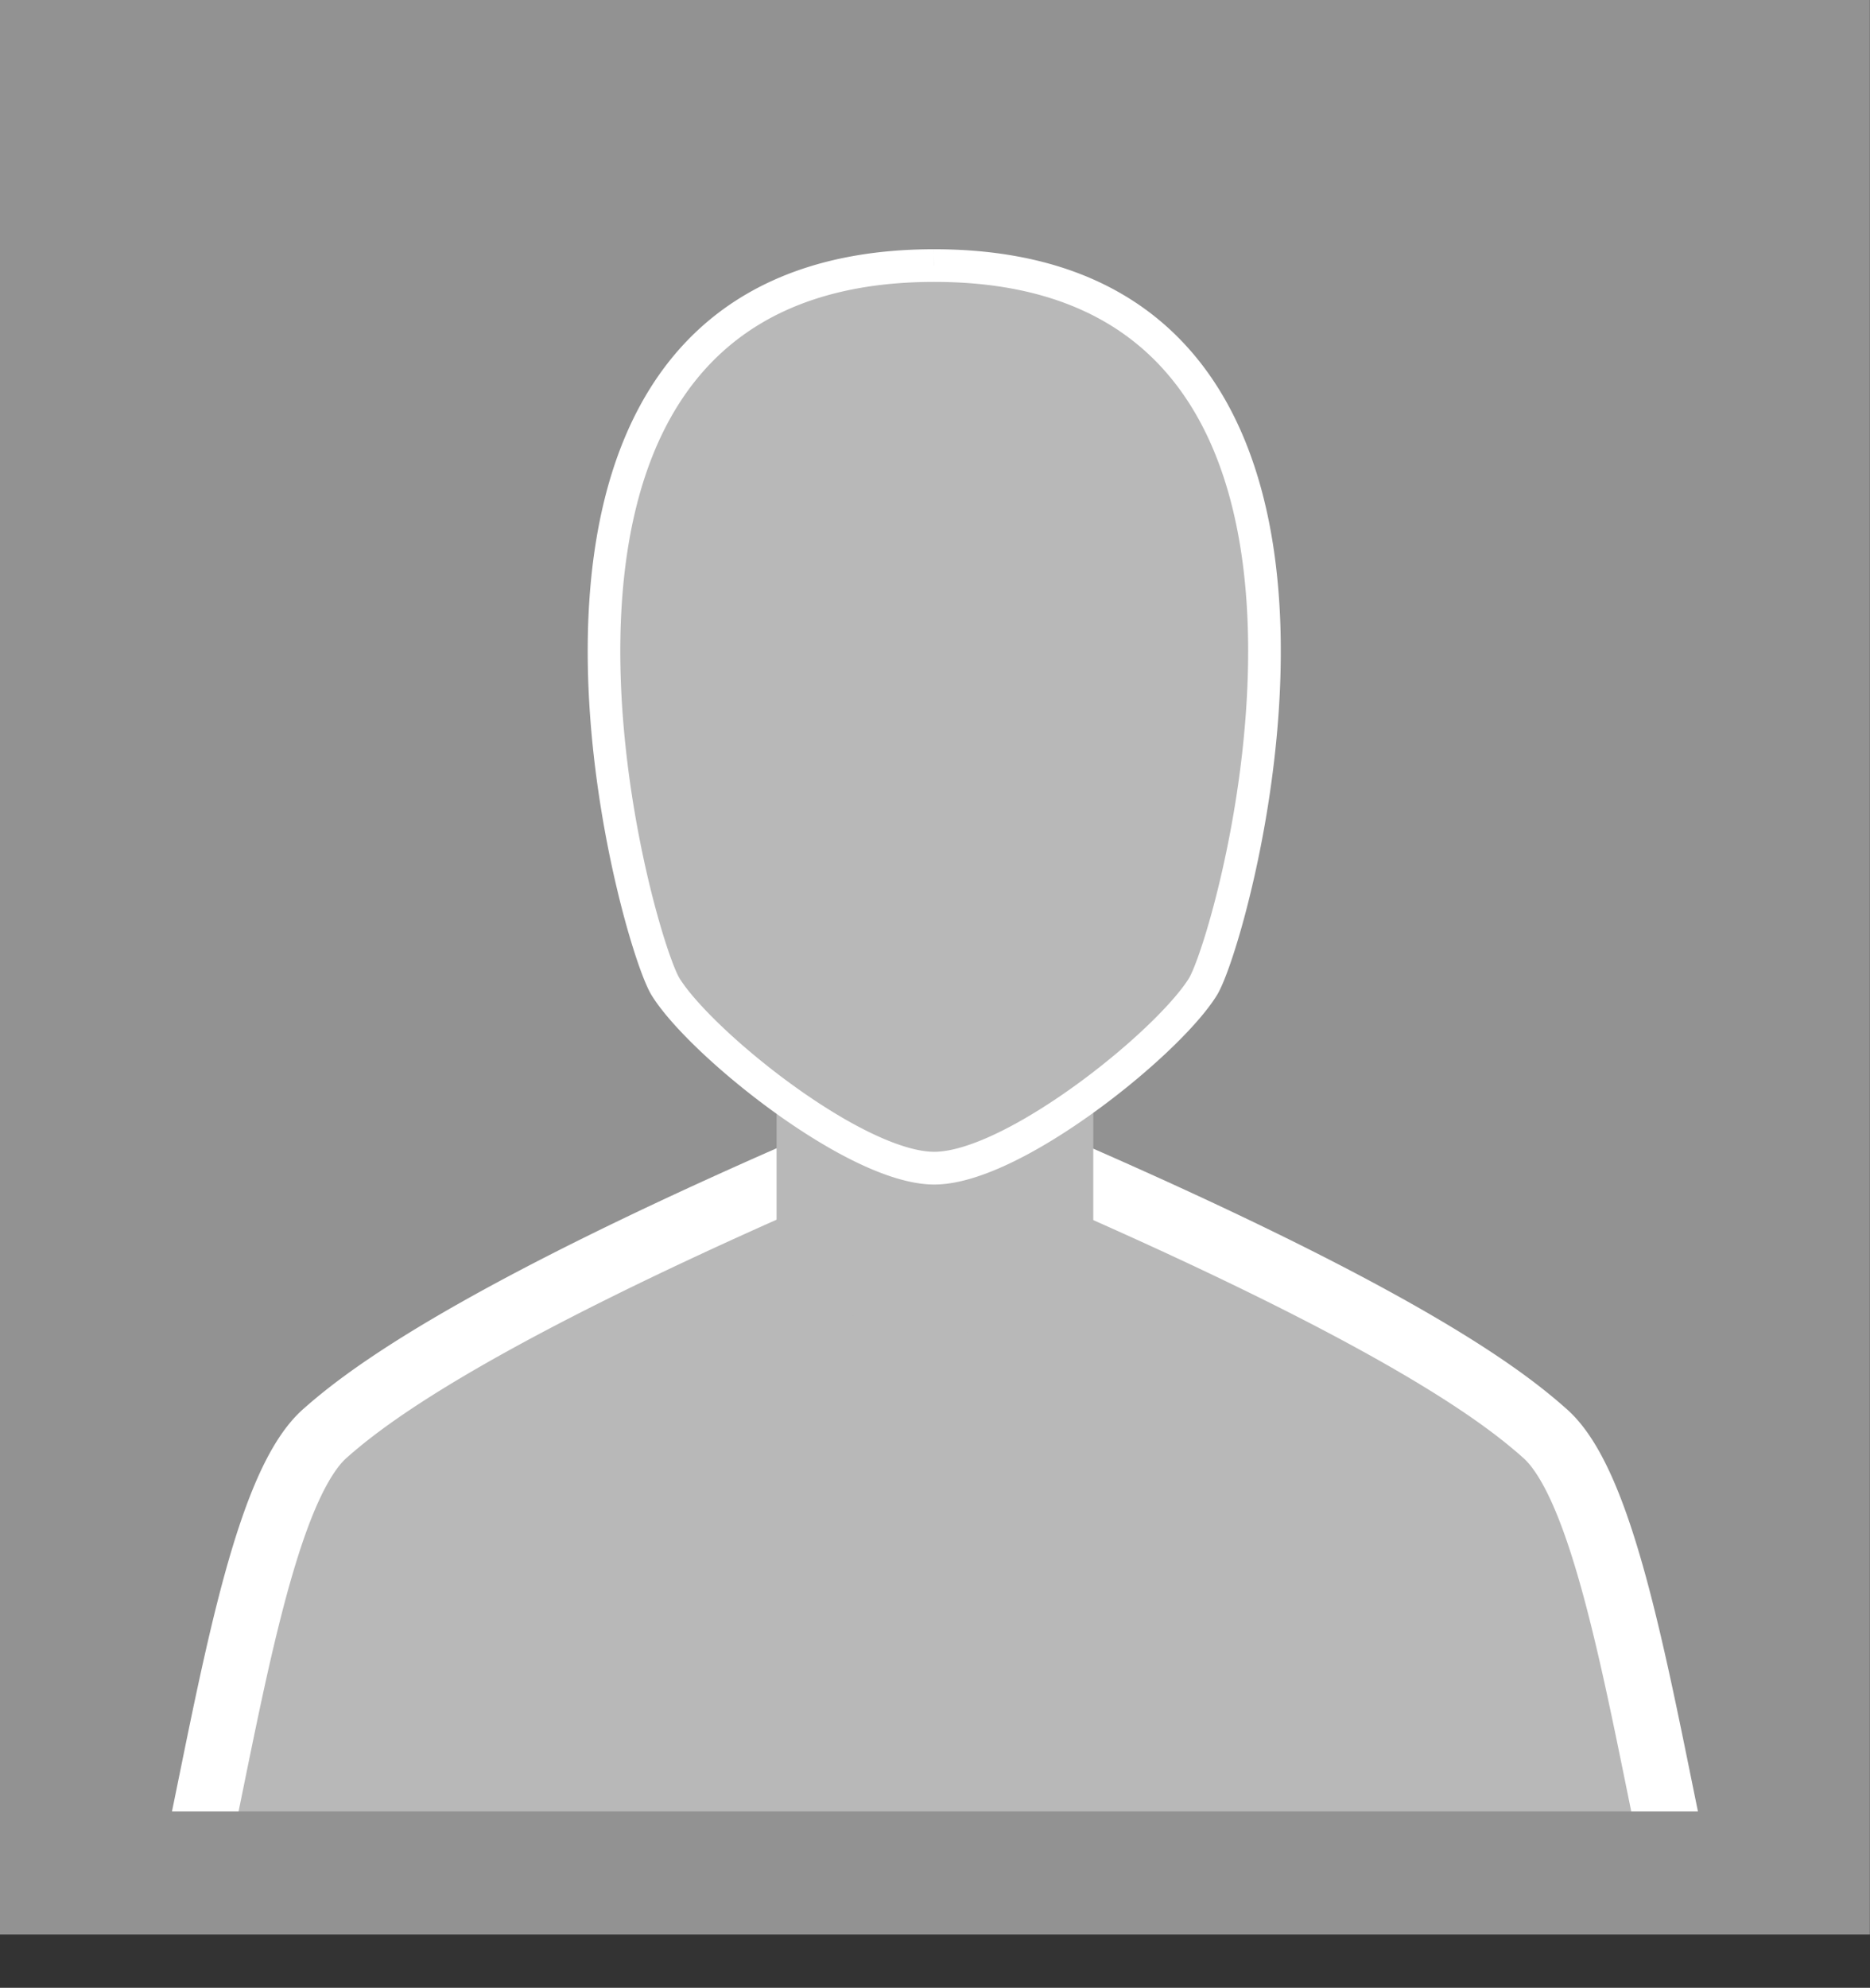 <?xml version="1.0" encoding="UTF-8" standalone="no"?><!DOCTYPE svg PUBLIC "-//W3C//DTD SVG 1.1//EN" "http://www.w3.org/Graphics/SVG/1.1/DTD/svg11.dtd"><svg width="100%" height="100%" viewBox="0 0 335 356" version="1.1" xmlns="http://www.w3.org/2000/svg" xmlns:xlink="http://www.w3.org/1999/xlink" xml:space="preserve" xmlns:serif="http://www.serif.com/" style="fill-rule:evenodd;clip-rule:evenodd;stroke-linejoin:round;stroke-miterlimit:1.414;"><rect x="0" y="0" width="335" height="356" fill="#333333" stroke="none"/><rect x="0" y="0" width="334.975" height="346.45" style="fill:#929292;"/><g><clipPath id="_clip1"><rect x="27.849" y="41.41" width="277.846" height="283.008"/></clipPath><g clip-path="url(#_clip1)"><path d="M141.06,211.184c-58.428,25.707 -75.956,39.408 -82.887,45.564c-10.679,9.479 -16.581,44.824 -22.88,74.828l264.388,0c-6.299,-30.004 -12.206,-65.349 -22.88,-74.828c-6.924,-6.156 -23.809,-19.505 -82.243,-45.212l-53.498,-0.352Z" style="fill:#b3bcb1;"/><path d="M141.06,211.184c-58.428,25.707 -75.956,39.408 -82.887,45.564c-10.679,9.479 -16.581,44.824 -22.88,74.828l264.388,0c-6.293,-30.004 -12.206,-65.349 -22.88,-74.828c-6.924,-6.156 -23.809,-19.505 -82.243,-45.212l-53.498,-0.352Z" style="fill:#b8b8b8;"/><path d="M195.808,205.696l2.474,1.09l1.354,0.599l1.339,0.594l1.324,0.59l1.31,0.586l1.294,0.581l1.28,0.577l1.266,0.572l1.251,0.568l1.237,0.564l1.223,0.56l1.208,0.555l1.194,0.55l1.181,0.547l1.166,0.542l1.153,0.538l1.139,0.534l1.126,0.529l1.111,0.525l1.099,0.522l1.085,0.517l1.072,0.512l1.059,0.509l1.046,0.504l1.032,0.501l1.02,0.496l1.008,0.492l0.994,0.488l0.982,0.484l0.969,0.48l0.957,0.476l0.945,0.472l0.932,0.469l0.92,0.464l0.908,0.46l0.896,0.456l0.885,0.452l0.872,0.448l0.861,0.445l0.85,0.441l0.837,0.436l0.827,0.433l0.815,0.429l0.804,0.425l0.792,0.422l0.782,0.418l0.77,0.413l0.76,0.411l0.749,0.406l0.739,0.403l0.727,0.399l0.717,0.395l0.707,0.392l0.697,0.388l0.686,0.384l0.676,0.381l0.666,0.377l0.657,0.374l0.646,0.37l0.636,0.366l0.627,0.363l0.617,0.36l0.608,0.356l0.598,0.352l0.589,0.349l0.58,0.345l0.57,0.342l0.562,0.339l0.553,0.335l0.544,0.332l0.535,0.329l0.526,0.325l0.517,0.321l0.51,0.319l0.501,0.315l0.492,0.312l0.484,0.309l0.476,0.305l0.468,0.302l0.46,0.299l0.452,0.295l0.444,0.293l0.437,0.289l0.429,0.286l0.421,0.283l0.414,0.279l0.406,0.277l0.4,0.273l0.392,0.271l0.385,0.267l0.378,0.264l0.371,0.261l0.364,0.258l0.358,0.255l0.35,0.252l0.345,0.249l0.337,0.246l0.332,0.243l0.324,0.24l0.319,0.237l0.313,0.234l0.306,0.231l0.3,0.229l0.295,0.225l0.288,0.222l0.283,0.219l0.277,0.217l0.272,0.213l0.266,0.211l0.26,0.208l0.255,0.204l0.25,0.202l0.244,0.199l0.239,0.196l0.235,0.193l0.229,0.19l0.224,0.187l0.219,0.184l0.215,0.182l0.213,0.181l0.401,0.345l0.387,0.335l0.369,0.324l0.359,0.318l0.168,0.151l0.177,0.163l0.174,0.163l0.171,0.166l0.171,0.169l0.168,0.169l0.166,0.172l0.165,0.173l0.163,0.176l0.16,0.176l0.16,0.18l0.158,0.18l0.156,0.183l0.155,0.184l0.153,0.185l0.152,0.188l0.15,0.189l0.148,0.19l0.148,0.193l0.147,0.194l0.144,0.196l0.144,0.197l0.142,0.198l0.142,0.201l0.14,0.202l0.138,0.203l0.138,0.205l0.137,0.207l0.135,0.208l0.134,0.208l0.134,0.212l0.133,0.213l0.131,0.214l0.131,0.215l0.129,0.217l0.129,0.219l0.128,0.22l0.127,0.222l0.126,0.223l0.125,0.224l0.125,0.226l0.123,0.227l0.123,0.23l0.122,0.23l0.122,0.232l0.12,0.233l0.12,0.235l0.119,0.236l0.119,0.238l0.117,0.238l0.117,0.241l0.117,0.242l0.116,0.243l0.115,0.245l0.115,0.246l0.113,0.247l0.114,0.25l0.112,0.249l0.113,0.252l0.111,0.253l0.111,0.254l0.111,0.256l0.11,0.258l0.109,0.258l0.109,0.26l0.108,0.261l0.108,0.262l0.107,0.264l0.107,0.265l0.106,0.267l0.106,0.268l0.106,0.269l0.104,0.27l0.105,0.272l0.104,0.273l0.103,0.274l0.103,0.276l0.103,0.277l0.102,0.278l0.102,0.279l0.101,0.28l0.103,0.286l0.199,0.564l0.199,0.572l0.198,0.577l0.196,0.581l0.194,0.587l0.194,0.591l0.191,0.595l0.191,0.6l0.188,0.604l0.188,0.609l0.187,0.613l0.185,0.617l0.184,0.622l0.182,0.625l0.182,0.629l0.18,0.633l0.179,0.637l0.179,0.641l0.177,0.645l0.176,0.648l0.175,0.652l0.174,0.655l0.173,0.658l0.172,0.662l0.171,0.665l0.17,0.668l0.169,0.672l0.169,0.674l0.167,0.677l0.167,0.68l0.166,0.683l0.165,0.685l0.164,0.688l0.164,0.691l0.163,0.693l0.162,0.695l0.161,0.697l0.161,0.7l0.16,0.702l0.159,0.704l0.159,0.706l0.158,0.707l0.158,0.709l0.157,0.711l0.156,0.713l0.156,0.714l0.155,0.716l0.155,0.716l0.155,0.72l0.306,1.438l0.306,1.443l0.303,1.447l0.302,1.449l0.301,1.451l0.299,1.453l0.298,1.453l0.297,1.452l0.297,1.452l0.589,2.896l0.588,2.886l0.293,1.436l0.293,1.43l0.293,1.425l0.293,1.418l0.292,1.41l1.767,8.452l-278.784,0l1.768,-8.453l0.293,-1.41l0.293,-1.418l0.293,-1.424l0.293,-1.431l0.293,-1.435l0.588,-2.886l0.59,-2.896l0.296,-1.452l0.297,-1.452l0.298,-1.453l0.3,-1.452l0.3,-1.451l0.302,-1.45l0.304,-1.446l0.305,-1.444l0.307,-1.438l0.154,-0.719l0.155,-0.717l0.155,-0.716l0.156,-0.714l0.156,-0.712l0.157,-0.711l0.157,-0.709l0.159,-0.708l0.158,-0.706l0.16,-0.703l0.16,-0.702l0.16,-0.7l0.162,-0.697l0.162,-0.696l0.162,-0.693l0.164,-0.69l0.164,-0.688l0.165,-0.686l0.166,-0.682l0.167,-0.68l0.167,-0.678l0.168,-0.674l0.17,-0.671l0.17,-0.668l0.171,-0.665l0.172,-0.662l0.173,-0.659l0.174,-0.655l0.175,-0.651l0.176,-0.649l0.177,-0.644l0.178,-0.641l0.179,-0.637l0.18,-0.633l0.182,-0.63l0.182,-0.625l0.184,-0.621l0.185,-0.618l0.187,-0.612l0.187,-0.609l0.189,-0.604l0.19,-0.601l0.192,-0.595l0.193,-0.591l0.195,-0.586l0.196,-0.582l0.197,-0.577l0.198,-0.569l0.101,-0.287l0.101,-0.283l0.101,-0.282l0.101,-0.281l0.102,-0.279l0.102,-0.278l0.103,-0.277l0.103,-0.275l0.103,-0.275l0.104,-0.273l0.105,-0.271l0.105,-0.271l0.105,-0.269l0.106,-0.268l0.106,-0.266l0.107,-0.266l0.107,-0.263l0.108,-0.263l0.108,-0.261l0.109,-0.26l0.11,-0.258l0.109,-0.257l0.111,-0.256l0.111,-0.255l0.112,-0.253l0.112,-0.252l0.112,-0.249l0.114,-0.249l0.114,-0.248l0.114,-0.246l0.115,-0.245l0.116,-0.243l0.117,-0.242l0.117,-0.241l0.118,-0.239l0.118,-0.237l0.119,-0.237l0.12,-0.234l0.121,-0.233l0.121,-0.232l0.122,-0.231l0.123,-0.229l0.124,-0.227l0.124,-0.226l0.125,-0.225l0.127,-0.223l0.126,-0.221l0.128,-0.22l0.129,-0.219l0.13,-0.217l0.131,-0.216l0.131,-0.214l0.133,-0.213l0.133,-0.211l0.134,-0.209l0.136,-0.208l0.137,-0.207l0.137,-0.205l0.139,-0.203l0.141,-0.202l0.141,-0.2l0.142,-0.199l0.144,-0.197l0.145,-0.196l0.146,-0.194l0.148,-0.192l0.148,-0.19l0.151,-0.19l0.152,-0.188l0.153,-0.185l0.155,-0.184l0.156,-0.182l0.158,-0.181l0.16,-0.18l0.16,-0.176l0.163,-0.175l0.165,-0.174l0.167,-0.172l0.167,-0.17l0.171,-0.168l0.172,-0.166l0.174,-0.164l0.176,-0.162l0.169,-0.152l0.362,-0.32l0.373,-0.326l0.387,-0.335l0.206,-0.176l0.207,-0.177l0.212,-0.18l0.217,-0.182l0.222,-0.186l0.228,-0.189l0.232,-0.192l0.237,-0.195l0.243,-0.197l0.248,-0.201l0.253,-0.204l0.259,-0.206l0.264,-0.21l0.27,-0.213l0.276,-0.216l0.281,-0.218l0.287,-0.222l0.293,-0.224l0.299,-0.228l0.306,-0.231l0.311,-0.233l0.318,-0.237l0.323,-0.239l0.33,-0.243l0.337,-0.246l0.343,-0.249l0.35,-0.252l0.356,-0.255l0.363,-0.258l0.371,-0.261l0.376,-0.264l0.385,-0.268l0.391,-0.27l0.398,-0.274l0.405,-0.276l0.414,-0.281l0.42,-0.283l0.428,-0.286l0.436,-0.29l0.443,-0.292l0.451,-0.296l0.458,-0.299l0.467,-0.303l0.475,-0.306l0.483,-0.309l0.491,-0.312l0.5,-0.316l0.508,-0.319l0.516,-0.322l0.525,-0.326l0.533,-0.329l0.542,-0.332l0.552,-0.336l0.559,-0.339l0.569,-0.343l0.578,-0.346l0.587,-0.349l0.597,-0.353l0.605,-0.357l0.615,-0.359l0.625,-0.364l0.634,-0.367l0.644,-0.37l0.653,-0.374l0.664,-0.378l0.673,-0.381l0.684,-0.385l0.693,-0.388l0.704,-0.392l0.714,-0.396l0.724,-0.399l0.735,-0.403l0.745,-0.406l0.756,-0.411l0.767,-0.414l0.777,-0.417l0.789,-0.422l0.799,-0.425l0.811,-0.429l0.821,-0.432l0.833,-0.437l0.844,-0.44l0.856,-0.444l0.867,-0.448l0.879,-0.452l0.89,-0.455l0.902,-0.46l0.914,-0.463l0.926,-0.468l0.938,-0.471l0.95,-0.475l0.962,-0.479l0.975,-0.483l0.987,-0.487l0.999,-0.491l1.012,-0.494l1.025,-0.499l1.038,-0.503l1.05,-0.507l1.063,-0.511l1.076,-0.515l1.089,-0.519l1.102,-0.524l1.116,-0.527l1.129,-0.532l1.142,-0.535l1.156,-0.54l1.17,-0.544l1.183,-0.548l1.197,-0.552l1.21,-0.556l1.225,-0.561l1.239,-0.565l1.253,-0.569l1.267,-0.573l1.282,-0.578l1.296,-0.582l1.31,-0.586l1.325,-0.591l1.339,-0.594l1.355,-0.6l2.511,-1.106l55.961,0.368Zm-53.747,11.439l-1.34,0.593l-1.325,0.588l-1.31,0.584l-1.295,0.579l-1.281,0.575l-1.266,0.571l-1.252,0.567l-1.238,0.562l-1.223,0.557l-1.209,0.554l-1.195,0.549l-1.181,0.545l-1.167,0.54l-1.153,0.537l-1.14,0.532l-1.125,0.528l-1.113,0.523l-1.098,0.52l-1.086,0.515l-1.072,0.511l-1.058,0.506l-1.046,0.503l-1.033,0.499l-1.019,0.494l-1.007,0.49l-0.994,0.486l-0.981,0.482l-0.968,0.478l-0.956,0.474l-0.944,0.469l-0.931,0.466l-0.919,0.461l-0.906,0.458l-0.895,0.453l-0.883,0.45l-0.87,0.445l-0.859,0.442l-0.847,0.437l-0.835,0.434l-0.823,0.429l-0.813,0.426l-0.8,0.422l-0.79,0.417l-0.778,0.414l-0.767,0.41l-0.755,0.406l-0.745,0.402l-0.734,0.399l-0.723,0.394l-0.713,0.391l-0.701,0.386l-0.691,0.383l-0.681,0.379l-0.671,0.376l-0.659,0.371l-0.65,0.368l-0.64,0.364l-0.629,0.36l-0.62,0.357l-0.609,0.353l-0.6,0.348l-0.591,0.346l-0.58,0.342l-0.571,0.337l-0.562,0.335l-0.552,0.33l-0.543,0.327l-0.534,0.324l-0.524,0.319l-0.516,0.317l-0.507,0.312l-0.497,0.309l-0.489,0.305l-0.481,0.302l-0.472,0.298l-0.463,0.295l-0.455,0.291l-0.447,0.288l-0.438,0.284l-0.431,0.28l-0.422,0.278l-0.414,0.273l-0.407,0.27l-0.398,0.267l-0.391,0.264l-0.383,0.259l-0.376,0.257l-0.369,0.253l-0.361,0.25l-0.354,0.246l-0.346,0.243l-0.34,0.24l-0.333,0.236l-0.325,0.233l-0.319,0.23l-0.313,0.226l-0.305,0.223l-0.299,0.22l-0.293,0.217l-0.287,0.214l-0.28,0.21l-0.274,0.207l-0.268,0.204l-0.262,0.201l-0.256,0.198l-0.251,0.194l-0.244,0.192l-0.24,0.188l-0.234,0.186l-0.228,0.182l-0.223,0.18l-0.218,0.176l-0.213,0.174l-0.208,0.17l-0.204,0.168l-0.198,0.165l-0.194,0.163l-0.19,0.159l-0.184,0.157l-0.181,0.153l-0.173,0.149l-0.345,0.298l-0.325,0.285l-0.304,0.268l-0.08,0.073l-0.073,0.066l-0.074,0.071l-0.076,0.072l-0.075,0.075l-0.078,0.079l-0.078,0.08l-0.079,0.083l-0.081,0.087l-0.081,0.09l-0.081,0.091l-0.083,0.094l-0.083,0.097l-0.084,0.101l-0.086,0.103l-0.085,0.105l-0.085,0.108l-0.087,0.111l-0.088,0.114l-0.087,0.116l-0.088,0.119l-0.089,0.122l-0.089,0.124l-0.09,0.127l-0.09,0.129l-0.09,0.133l-0.091,0.135l-0.09,0.137l-0.092,0.14l-0.091,0.143l-0.092,0.145l-0.092,0.148l-0.093,0.15l-0.092,0.152l-0.093,0.156l-0.093,0.157l-0.092,0.16l-0.094,0.163l-0.093,0.165l-0.093,0.167l-0.094,0.17l-0.093,0.172l-0.094,0.174l-0.093,0.177l-0.094,0.179l-0.094,0.181l-0.094,0.184l-0.093,0.185l-0.094,0.189l-0.094,0.19l-0.093,0.192l-0.094,0.195l-0.094,0.197l-0.094,0.199l-0.093,0.201l-0.093,0.202l-0.094,0.206l-0.093,0.207l-0.094,0.21l-0.093,0.211l-0.093,0.214l-0.093,0.215l-0.093,0.217l-0.093,0.22l-0.093,0.221l-0.092,0.223l-0.093,0.226l-0.092,0.227l-0.092,0.229l-0.092,0.231l-0.092,0.232l-0.092,0.235l-0.092,0.237l-0.092,0.238l-0.091,0.24l-0.091,0.242l-0.091,0.243l-0.091,0.246l-0.091,0.247l-0.091,0.249l-0.09,0.25l-0.091,0.253l-0.09,0.253l-0.089,0.253l-0.181,0.519l-0.178,0.523l-0.179,0.529l-0.177,0.535l-0.177,0.541l-0.176,0.547l-0.176,0.554l-0.174,0.559l-0.174,0.564l-0.174,0.57l-0.172,0.576l-0.172,0.581l-0.171,0.586l-0.171,0.592l-0.17,0.596l-0.169,0.602l-0.168,0.606l-0.168,0.611l-0.167,0.615l-0.167,0.62l-0.165,0.625l-0.166,0.629l-0.164,0.633l-0.164,0.637l-0.163,0.641l-0.163,0.645l-0.162,0.649l-0.161,0.652l-0.161,0.656l-0.16,0.66l-0.16,0.663l-0.159,0.667l-0.159,0.669l-0.158,0.673l-0.157,0.676l-0.157,0.679l-0.157,0.681l-0.156,0.685l-0.155,0.687l-0.155,0.689l-0.155,0.692l-0.154,0.695l-0.154,0.696l-0.153,0.699l-0.153,0.701l-0.152,0.703l-0.153,0.705l-0.151,0.705l-0.303,1.42l-0.301,1.425l-0.3,1.43l-0.299,1.434l-0.298,1.438l-0.297,1.442l-0.297,1.444l-0.295,1.446l-0.295,1.447l-0.59,2.895l-0.589,2.889l-0.294,1.441l-0.019,0.095l250.024,0l-0.019,-0.095l-0.295,-1.442l-0.588,-2.889l-0.589,-2.894l-0.295,-1.447l-0.296,-1.446l-0.296,-1.444l-0.297,-1.441l-0.298,-1.439l-0.299,-1.434l-0.3,-1.43l-0.302,-1.425l-0.303,-1.419l-0.151,-0.706l-0.152,-0.705l-0.153,-0.703l-0.153,-0.7l-0.153,-0.699l-0.154,-0.697l-0.154,-0.694l-0.155,-0.692l-0.155,-0.69l-0.155,-0.687l-0.156,-0.684l-0.157,-0.682l-0.157,-0.678l-0.158,-0.677l-0.158,-0.672l-0.158,-0.67l-0.16,-0.666l-0.159,-0.663l-0.161,-0.66l-0.16,-0.656l-0.162,-0.653l-0.162,-0.649l-0.163,-0.645l-0.163,-0.641l-0.164,-0.637l-0.164,-0.633l-0.166,-0.629l-0.165,-0.624l-0.167,-0.62l-0.167,-0.616l-0.168,-0.611l-0.169,-0.606l-0.169,-0.601l-0.17,-0.597l-0.17,-0.591l-0.172,-0.586l-0.172,-0.582l-0.172,-0.575l-0.174,-0.57l-0.174,-0.565l-0.174,-0.559l-0.176,-0.553l-0.176,-0.548l-0.177,-0.541l-0.178,-0.535l-0.178,-0.529l-0.179,-0.522l-0.179,-0.516l-0.182,-0.514l-0.089,-0.248l-0.091,-0.251l-0.09,-0.249l-0.091,-0.247l-0.091,-0.245l-0.091,-0.244l-0.092,-0.242l-0.091,-0.24l-0.092,-0.238l-0.091,-0.237l-0.092,-0.235l-0.092,-0.232l-0.092,-0.231l-0.093,-0.229l-0.092,-0.227l-0.093,-0.226l-0.092,-0.222l-0.093,-0.222l-0.093,-0.22l-0.093,-0.217l-0.093,-0.215l-0.093,-0.214l-0.093,-0.211l-0.093,-0.21l-0.094,-0.207l-0.093,-0.205l-0.094,-0.204l-0.093,-0.201l-0.094,-0.198l-0.094,-0.198l-0.093,-0.194l-0.094,-0.192l-0.094,-0.191l-0.094,-0.188l-0.093,-0.185l-0.094,-0.184l-0.094,-0.181l-0.094,-0.179l-0.093,-0.177l-0.094,-0.174l-0.093,-0.172l-0.094,-0.17l-0.093,-0.168l-0.093,-0.164l-0.093,-0.163l-0.093,-0.16l-0.093,-0.158l-0.093,-0.155l-0.092,-0.152l-0.093,-0.151l-0.092,-0.148l-0.091,-0.144l-0.092,-0.143l-0.092,-0.141l-0.09,-0.137l-0.091,-0.135l-0.091,-0.132l-0.089,-0.13l-0.089,-0.126l-0.09,-0.125l-0.088,-0.122l-0.089,-0.119l-0.087,-0.116l-0.087,-0.113l-0.087,-0.112l-0.086,-0.108l-0.085,-0.105l-0.086,-0.104l-0.083,-0.099l-0.084,-0.097l-0.083,-0.095l-0.081,-0.091l-0.081,-0.09l-0.08,-0.086l-0.079,-0.084l-0.079,-0.08l-0.077,-0.079l-0.076,-0.075l-0.075,-0.072l-0.075,-0.071l-0.072,-0.066l-0.081,-0.073l-0.305,-0.27l-0.326,-0.286l-0.34,-0.295l-0.359,-0.308l-0.18,-0.153l-0.187,-0.158l-0.192,-0.162l-0.197,-0.164l-0.2,-0.166l-0.205,-0.169l-0.211,-0.172l-0.215,-0.175l-0.219,-0.178l-0.225,-0.18l-0.23,-0.184l-0.236,-0.186l-0.24,-0.189l-0.246,-0.192l-0.252,-0.196l-0.258,-0.198l-0.263,-0.202l-0.269,-0.204l-0.275,-0.207l-0.281,-0.211l-0.287,-0.213l-0.294,-0.217l-0.3,-0.22l-0.306,-0.223l-0.313,-0.227l-0.32,-0.229l-0.326,-0.233l-0.333,-0.237l-0.34,-0.239l-0.348,-0.243l-0.354,-0.246l-0.362,-0.249l-0.369,-0.253l-0.376,-0.256l-0.384,-0.259l-0.392,-0.263l-0.399,-0.266l-0.407,-0.27l-0.415,-0.273l-0.423,-0.277l-0.431,-0.28l-0.439,-0.283l-0.448,-0.287l-0.456,-0.291l-0.464,-0.294l-0.473,-0.297l-0.481,-0.301l-0.491,-0.305l-0.499,-0.308l-0.507,-0.312l-0.518,-0.316l-0.526,-0.319l-0.534,-0.323l-0.545,-0.326l-0.554,-0.33l-0.563,-0.334l-0.573,-0.337l-0.583,-0.341l-0.592,-0.345l-0.602,-0.349l-0.612,-0.352l-0.622,-0.356l-0.631,-0.36l-0.642,-0.363l-0.653,-0.368l-0.663,-0.371l-0.673,-0.375l-0.684,-0.379l-0.694,-0.383l-0.705,-0.386l-0.716,-0.391l-0.727,-0.394l-0.737,-0.398l-0.749,-0.403l-0.76,-0.406l-0.771,-0.41l-0.783,-0.414l-0.794,-0.418l-0.805,-0.422l-0.817,-0.426l-0.829,-0.43l-0.841,-0.434l-0.852,-0.438l-0.865,-0.442l-0.876,-0.446l-0.889,-0.45l-0.901,-0.454l-0.913,-0.459l-0.925,-0.462l-0.939,-0.467l-0.95,-0.471l-0.963,-0.475l-0.977,-0.479l-0.989,-0.483l-1.002,-0.488l-1.015,-0.492l-1.028,-0.495l-1.041,-0.501l-1.055,-0.504l-1.068,-0.509l-1.081,-0.513l-1.095,-0.517l-1.109,-0.522l-1.123,-0.526l-1.136,-0.53l-1.151,-0.535l-1.164,-0.539l-1.178,-0.543l-1.193,-0.548l-1.207,-0.553l-1.221,-0.556l-1.236,-0.561l-1.25,-0.566l-1.265,-0.57l-1.28,-0.574l-1.295,-0.579l-1.309,-0.584l-1.325,-0.588l-1.34,-0.592l-0.249,-0.11l-51.034,-0.336l-0.213,0.094Z" style="fill:#fff;"/><path d="M139.119,159.94l0,64.998c15.604,18.513 41.133,19.182 56.737,0l0,-21.48l0,-43.518c0,-35.092 -56.737,-35.092 -56.737,0" style="fill:#b8b8b8;"/><path d="M168.151,49.145c-87.285,0 -53.831,119.976 -48.128,129.168c6.287,10.137 34.027,32.479 48.128,32.479c14.101,0 41.841,-22.342 48.129,-32.479c5.702,-9.192 39.156,-129.168 -48.129,-129.168" style="fill:#e2e2e2;"/><g><path d="M167.359,47.561c-87.285,0 -53.831,119.976 -48.128,129.168c6.287,10.137 34.027,32.479 48.128,32.479c14.101,0 41.842,-22.342 48.129,-32.479c5.702,-9.192 39.156,-129.168 -48.129,-129.168" style="fill:#b8b8b8;"/><path d="M167.359,47.561l0.008,-2.924l0.518,0.001l0.523,0.005l0.521,0.007l0.518,0.01l0.515,0.012l0.513,0.016l0.51,0.018l0.507,0.021l0.505,0.024l0.502,0.026l0.5,0.029l0.497,0.032l0.494,0.035l0.492,0.037l0.49,0.041l0.486,0.043l0.485,0.045l0.481,0.048l0.479,0.051l0.477,0.054l0.474,0.056l0.471,0.059l0.469,0.061l0.467,0.065l0.464,0.066l0.461,0.07l0.459,0.072l0.457,0.075l0.454,0.077l0.451,0.08l0.449,0.082l0.447,0.085l0.444,0.088l0.441,0.09l0.439,0.092l0.437,0.095l0.434,0.098l0.432,0.1l0.429,0.103l0.427,0.105l0.425,0.108l0.422,0.11l0.419,0.113l0.418,0.115l0.414,0.117l0.412,0.12l0.41,0.123l0.408,0.125l0.405,0.127l0.403,0.13l0.4,0.132l0.398,0.134l0.395,0.137l0.393,0.139l0.391,0.142l0.388,0.144l0.386,0.146l0.384,0.149l0.381,0.151l0.379,0.153l0.376,0.156l0.374,0.157l0.372,0.16l0.37,0.163l0.367,0.165l0.364,0.166l0.363,0.17l0.36,0.171l0.357,0.173l0.355,0.176l0.353,0.178l0.351,0.18l0.348,0.183l0.346,0.184l0.344,0.187l0.341,0.189l0.339,0.19l0.337,0.193l0.334,0.196l0.332,0.197l0.33,0.199l0.328,0.201l0.325,0.204l0.322,0.205l0.321,0.208l0.318,0.209l0.316,0.212l0.314,0.213l0.311,0.216l0.309,0.217l0.307,0.219l0.305,0.222l0.302,0.223l0.3,0.225l0.298,0.227l0.296,0.229l0.293,0.231l0.291,0.233l0.289,0.234l0.286,0.236l0.285,0.239l0.282,0.24l0.279,0.241l0.278,0.244l0.276,0.245l0.273,0.247l0.271,0.249l0.268,0.251l0.267,0.252l0.264,0.254l0.263,0.256l0.26,0.257l0.257,0.259l0.256,0.261l0.254,0.262l0.251,0.264l0.249,0.265l0.247,0.268l0.245,0.268l0.243,0.27l0.24,0.272l0.239,0.274l0.236,0.274l0.235,0.277l0.232,0.278l0.23,0.279l0.228,0.281l0.226,0.282l0.223,0.284l0.222,0.285l0.22,0.287l0.217,0.288l0.216,0.289l0.213,0.291l0.212,0.292l0.209,0.293l0.207,0.295l0.206,0.296l0.203,0.298l0.201,0.298l0.2,0.3l0.197,0.302l0.195,0.302l0.194,0.304l0.191,0.305l0.189,0.306l0.188,0.308l0.186,0.309l0.183,0.309l0.182,0.311l0.18,0.312l0.178,0.314l0.176,0.314l0.174,0.316l0.172,0.317l0.17,0.317l0.168,0.319l0.167,0.32l0.165,0.321l0.163,0.323l0.16,0.323l0.16,0.324l0.157,0.325l0.156,0.326l0.153,0.327l0.152,0.329l0.15,0.329l0.149,0.33l0.146,0.331l0.145,0.332l0.143,0.333l0.141,0.334l0.14,0.334l0.138,0.336l0.136,0.336l0.134,0.338l0.133,0.338l0.131,0.339l0.129,0.34l0.128,0.341l0.125,0.341l0.125,0.343l0.122,0.343l0.121,0.344l0.119,0.344l0.118,0.346l0.116,0.346l0.115,0.347l0.112,0.348l0.111,0.348l0.11,0.349l0.108,0.35l0.106,0.351l0.105,0.351l0.104,0.352l0.101,0.352l0.1,0.353l0.099,0.354l0.097,0.355l0.096,0.355l0.094,0.355l0.092,0.357l0.091,0.356l0.09,0.358l0.088,0.358l0.087,0.358l0.085,0.359l0.083,0.36l0.083,0.36l0.08,0.361l0.08,0.361l0.078,0.361l0.076,0.362l0.075,0.363l0.074,0.363l0.072,0.363l0.071,0.364l0.07,0.365l0.068,0.365l0.067,0.365l0.065,0.365l0.064,0.366l0.063,0.367l0.061,0.367l0.06,0.367l0.059,0.367l0.057,0.368l0.056,0.368l0.055,0.368l0.054,0.369l0.052,0.369l0.051,0.37l0.05,0.369l0.048,0.37l0.047,0.371l0.046,0.37l0.045,0.371l0.043,0.371l0.042,0.371l0.041,0.371l0.04,0.372l0.039,0.372l0.037,0.372l0.036,0.372l0.035,0.372l0.034,0.372l0.033,0.373l0.032,0.373l0.03,0.373l0.029,0.373l0.028,0.373l0.027,0.373l0.026,0.373l0.025,0.373l0.024,0.374l0.022,0.373l0.022,0.374l0.02,0.373l0.019,0.374l0.019,0.373l0.017,0.374l0.016,0.374l0.015,0.373l0.014,0.374l0.013,0.373l0.012,0.374l0.011,0.373l0.01,0.374l0.008,0.373l0.008,0.373l0.007,0.373l0.006,0.373l0.005,0.373l0.004,0.373l0.003,0.373l0.002,0.372l0.001,0.373l0,0.372l0,0.372l-0.002,0.372l-0.003,0.372l-0.003,0.371l-0.005,0.371l-0.005,0.371l-0.006,0.371l-0.008,0.371l-0.008,0.37l-0.008,0.37l-0.01,0.37l-0.011,0.37l-0.011,0.369l-0.013,0.369l-0.013,0.368l-0.014,0.369l-0.015,0.368l-0.015,0.367l-0.017,0.368l-0.017,0.366l-0.018,0.367l-0.019,0.366l-0.019,0.366l-0.021,0.365l-0.021,0.365l-0.022,0.365l-0.023,0.364l-0.023,0.364l-0.024,0.363l-0.025,0.364l-0.052,0.723l-0.055,0.722l-0.058,0.721l-0.06,0.718l-0.063,0.716l-0.066,0.713l-0.069,0.712l-0.071,0.709l-0.073,0.706l-0.076,0.704l-0.078,0.701l-0.081,0.698l-0.082,0.696l-0.085,0.693l-0.088,0.689l-0.089,0.687l-0.091,0.683l-0.093,0.681l-0.096,0.677l-0.097,0.673l-0.099,0.67l-0.101,0.667l-0.102,0.663l-0.104,0.659l-0.106,0.655l-0.107,0.652l-0.109,0.647l-0.111,0.644l-0.111,0.64l-0.113,0.635l-0.115,0.631l-0.115,0.626l-0.117,0.623l-0.118,0.618l-0.119,0.613l-0.12,0.608l-0.121,0.604l-0.122,0.599l-0.123,0.594l-0.124,0.589l-0.125,0.584l-0.125,0.579l-0.126,0.574l-0.126,0.568l-0.127,0.563l-0.128,0.557l-0.128,0.552l-0.128,0.547l-0.129,0.54l-0.129,0.535l-0.129,0.529l-0.13,0.523l-0.129,0.517l-0.13,0.512l-0.13,0.504l-0.13,0.499l-0.129,0.492l-0.13,0.486l-0.129,0.48l-0.13,0.472l-0.129,0.467l-0.128,0.459l-0.128,0.453l-0.128,0.446l-0.128,0.439l-0.126,0.432l-0.127,0.425l-0.125,0.418l-0.125,0.411l-0.125,0.403l-0.123,0.396l-0.123,0.389l-0.122,0.381l-0.121,0.374l-0.12,0.366l-0.119,0.358l-0.118,0.351l-0.117,0.343l-0.116,0.335l-0.115,0.327l-0.114,0.319l-0.112,0.312l-0.112,0.303l-0.11,0.295l-0.108,0.288l-0.108,0.279l-0.106,0.271l-0.105,0.264l-0.104,0.255l-0.102,0.247l-0.101,0.239l-0.1,0.232l-0.099,0.224l-0.098,0.216l-0.097,0.209l-0.097,0.202l-0.096,0.195l-0.096,0.189l-0.097,0.183l-0.098,0.179l-0.096,0.167l-0.055,0.092l-0.05,0.082l-0.088,0.141l-0.088,0.138l-0.09,0.14l-0.092,0.14l-0.094,0.14l-0.094,0.14l-0.097,0.141l-0.098,0.142l-0.1,0.142l-0.102,0.142l-0.103,0.144l-0.105,0.144l-0.107,0.144l-0.108,0.145l-0.11,0.146l-0.111,0.146l-0.114,0.147l-0.114,0.147l-0.116,0.148l-0.119,0.149l-0.119,0.149l-0.121,0.15l-0.122,0.151l-0.125,0.151l-0.125,0.151l-0.129,0.155l-0.257,0.304l-0.265,0.308l-0.271,0.311l-0.277,0.313l-0.283,0.316l-0.288,0.317l-0.294,0.32l-0.299,0.321l-0.305,0.324l-0.311,0.325l-0.315,0.327l-0.321,0.329l-0.326,0.331l-0.331,0.332l-0.336,0.333l-0.341,0.335l-0.346,0.337l-0.351,0.338l-0.355,0.339l-0.359,0.34l-0.364,0.341l-0.368,0.341l-0.373,0.343l-0.377,0.344l-0.381,0.344l-0.384,0.345l-0.389,0.345l-0.393,0.346l-0.396,0.346l-0.399,0.346l-0.404,0.346l-0.406,0.347l-0.41,0.346l-0.414,0.346l-0.416,0.346l-0.419,0.346l-0.423,0.345l-0.425,0.345l-0.428,0.344l-0.431,0.343l-0.433,0.343l-0.436,0.341l-0.438,0.341l-0.44,0.34l-0.443,0.338l-0.444,0.337l-0.447,0.336l-0.449,0.335l-0.45,0.332l-0.453,0.332l-0.454,0.329l-0.455,0.328l-0.457,0.325l-0.458,0.324l-0.46,0.321l-0.46,0.32l-0.462,0.317l-0.463,0.314l-0.464,0.312l-0.464,0.31l-0.465,0.307l-0.466,0.304l-0.467,0.301l-0.467,0.298l-0.467,0.295l-0.468,0.292l-0.467,0.289l-0.468,0.285l-0.468,0.282l-0.466,0.277l-0.236,0.139l-0.234,0.137l-0.233,0.136l-0.234,0.135l-0.234,0.134l-0.233,0.133l-0.234,0.132l-0.233,0.131l-0.233,0.13l-0.234,0.129l-0.233,0.128l-0.232,0.127l-0.233,0.126l-0.232,0.125l-0.233,0.124l-0.232,0.122l-0.232,0.122l-0.232,0.12l-0.231,0.12l-0.231,0.118l-0.232,0.117l-0.23,0.116l-0.231,0.114l-0.23,0.114l-0.23,0.112l-0.23,0.111l-0.229,0.11l-0.23,0.109l-0.228,0.107l-0.229,0.106l-0.228,0.105l-0.228,0.104l-0.228,0.102l-0.227,0.101l-0.227,0.1l-0.226,0.098l-0.226,0.097l-0.226,0.095l-0.226,0.095l-0.225,0.092l-0.224,0.092l-0.224,0.09l-0.224,0.088l-0.224,0.087l-0.223,0.086l-0.222,0.084l-0.222,0.083l-0.222,0.081l-0.221,0.08l-0.221,0.078l-0.221,0.076l-0.219,0.075l-0.22,0.074l-0.219,0.072l-0.218,0.07l-0.218,0.068l-0.218,0.068l-0.217,0.065l-0.217,0.063l-0.216,0.063l-0.216,0.06l-0.215,0.058l-0.215,0.057l-0.214,0.055l-0.214,0.054l-0.213,0.051l-0.213,0.05l-0.212,0.048l-0.211,0.046l-0.212,0.044l-0.211,0.042l-0.21,0.041l-0.21,0.038l-0.21,0.037l-0.209,0.034l-0.208,0.032l-0.207,0.031l-0.208,0.028l-0.207,0.027l-0.207,0.024l-0.205,0.022l-0.206,0.02l-0.205,0.017l-0.204,0.016l-0.205,0.013l-0.203,0.01l-0.203,0.009l-0.203,0.006l-0.202,0.004l-0.202,0.001l-0.202,-0.001l-0.201,-0.004l-0.203,-0.006l-0.203,-0.009l-0.204,-0.01l-0.204,-0.013l-0.204,-0.016l-0.206,-0.017l-0.205,-0.02l-0.206,-0.022l-0.206,-0.024l-0.207,-0.027l-0.208,-0.028l-0.208,-0.031l-0.208,-0.032l-0.209,-0.034l-0.209,-0.037l-0.21,-0.038l-0.21,-0.041l-0.211,-0.042l-0.212,-0.044l-0.211,-0.046l-0.212,-0.048l-0.213,-0.05l-0.213,-0.051l-0.214,-0.054l-0.215,-0.055l-0.215,-0.057l-0.214,-0.058l-0.216,-0.06l-0.217,-0.063l-0.216,-0.063l-0.217,-0.065l-0.218,-0.068l-0.218,-0.068l-0.218,-0.07l-0.22,-0.072l-0.219,-0.074l-0.22,-0.075l-0.22,-0.076l-0.221,-0.078l-0.221,-0.08l-0.222,-0.081l-0.222,-0.083l-0.223,-0.084l-0.223,-0.086l-0.223,-0.087l-0.224,-0.088l-0.224,-0.09l-0.225,-0.092l-0.225,-0.092l-0.225,-0.095l-0.226,-0.095l-0.226,-0.097l-0.226,-0.098l-0.227,-0.1l-0.228,-0.101l-0.228,-0.102l-0.227,-0.104l-0.228,-0.105l-0.229,-0.106l-0.229,-0.107l-0.229,-0.109l-0.23,-0.11l-0.229,-0.111l-0.23,-0.112l-0.231,-0.114l-0.23,-0.114l-0.231,-0.116l-0.231,-0.117l-0.231,-0.118l-0.232,-0.12l-0.232,-0.12l-0.231,-0.122l-0.232,-0.122l-0.233,-0.124l-0.232,-0.125l-0.233,-0.126l-0.233,-0.127l-0.233,-0.128l-0.233,-0.129l-0.233,-0.13l-0.234,-0.131l-0.233,-0.132l-0.233,-0.133l-0.234,-0.134l-0.234,-0.135l-0.234,-0.136l-0.233,-0.137l-0.236,-0.139l-0.466,-0.277l-0.468,-0.282l-0.468,-0.285l-0.468,-0.289l-0.467,-0.292l-0.468,-0.295l-0.467,-0.298l-0.466,-0.301l-0.466,-0.304l-0.465,-0.307l-0.465,-0.31l-0.463,-0.312l-0.463,-0.314l-0.462,-0.317l-0.461,-0.32l-0.459,-0.321l-0.458,-0.324l-0.457,-0.325l-0.456,-0.328l-0.454,-0.329l-0.452,-0.332l-0.45,-0.332l-0.449,-0.335l-0.447,-0.336l-0.445,-0.337l-0.442,-0.338l-0.44,-0.34l-0.439,-0.341l-0.435,-0.341l-0.434,-0.343l-0.43,-0.343l-0.428,-0.344l-0.425,-0.345l-0.423,-0.345l-0.419,-0.346l-0.417,-0.346l-0.413,-0.346l-0.41,-0.346l-0.407,-0.347l-0.403,-0.346l-0.4,-0.346l-0.396,-0.346l-0.392,-0.346l-0.389,-0.345l-0.385,-0.345l-0.381,-0.344l-0.376,-0.344l-0.373,-0.343l-0.368,-0.341l-0.364,-0.341l-0.36,-0.34l-0.355,-0.339l-0.35,-0.338l-0.346,-0.337l-0.341,-0.335l-0.336,-0.333l-0.331,-0.332l-0.326,-0.331l-0.321,-0.329l-0.316,-0.327l-0.31,-0.325l-0.305,-0.324l-0.3,-0.321l-0.294,-0.32l-0.288,-0.317l-0.282,-0.315l-0.277,-0.314l-0.271,-0.311l-0.265,-0.308l-0.257,-0.304l-0.129,-0.154l-0.126,-0.152l-0.124,-0.151l-0.122,-0.151l-0.121,-0.15l-0.12,-0.149l-0.118,-0.149l-0.116,-0.148l-0.115,-0.147l-0.113,-0.147l-0.111,-0.146l-0.11,-0.146l-0.109,-0.145l-0.106,-0.144l-0.105,-0.144l-0.103,-0.144l-0.102,-0.142l-0.1,-0.142l-0.098,-0.142l-0.097,-0.141l-0.095,-0.141l-0.093,-0.14l-0.092,-0.139l-0.09,-0.139l-0.088,-0.139l-0.088,-0.141l-0.05,-0.082l-0.055,-0.092l-0.096,-0.167l-0.098,-0.179l-0.097,-0.183l-0.096,-0.189l-0.097,-0.195l-0.096,-0.202l-0.097,-0.209l-0.098,-0.216l-0.099,-0.224l-0.1,-0.232l-0.101,-0.239l-0.103,-0.247l-0.104,-0.256l-0.104,-0.263l-0.107,-0.271l-0.107,-0.279l-0.109,-0.288l-0.11,-0.295l-0.111,-0.303l-0.113,-0.312l-0.113,-0.319l-0.115,-0.327l-0.116,-0.335l-0.117,-0.343l-0.118,-0.351l-0.119,-0.358l-0.12,-0.366l-0.121,-0.374l-0.122,-0.381l-0.123,-0.389l-0.124,-0.396l-0.124,-0.403l-0.125,-0.411l-0.126,-0.418l-0.126,-0.425l-0.127,-0.432l-0.127,-0.439l-0.128,-0.446l-0.128,-0.453l-0.129,-0.459l-0.129,-0.466l-0.129,-0.473l-0.129,-0.48l-0.13,-0.486l-0.13,-0.492l-0.129,-0.499l-0.13,-0.504l-0.13,-0.512l-0.13,-0.517l-0.129,-0.523l-0.129,-0.529l-0.129,-0.535l-0.129,-0.54l-0.129,-0.547l-0.128,-0.552l-0.127,-0.557l-0.127,-0.563l-0.127,-0.568l-0.126,-0.574l-0.125,-0.579l-0.124,-0.584l-0.124,-0.589l-0.123,-0.594l-0.122,-0.599l-0.121,-0.604l-0.12,-0.608l-0.119,-0.613l-0.118,-0.618l-0.117,-0.622l-0.116,-0.627l-0.114,-0.631l-0.113,-0.635l-0.112,-0.64l-0.11,-0.644l-0.109,-0.647l-0.107,-0.652l-0.106,-0.655l-0.104,-0.659l-0.103,-0.663l-0.101,-0.667l-0.098,-0.67l-0.098,-0.673l-0.095,-0.677l-0.093,-0.681l-0.092,-0.683l-0.089,-0.687l-0.087,-0.689l-0.085,-0.693l-0.083,-0.696l-0.08,-0.698l-0.078,-0.701l-0.076,-0.704l-0.074,-0.706l-0.071,-0.709l-0.068,-0.712l-0.066,-0.713l-0.063,-0.716l-0.06,-0.718l-0.058,-0.721l-0.055,-0.722l-0.052,-0.723l-0.025,-0.364l-0.024,-0.363l-0.024,-0.364l-0.022,-0.364l-0.022,-0.365l-0.021,-0.365l-0.021,-0.365l-0.02,-0.366l-0.018,-0.366l-0.018,-0.366l-0.018,-0.367l-0.016,-0.368l-0.016,-0.367l-0.015,-0.368l-0.014,-0.369l-0.013,-0.368l-0.012,-0.369l-0.012,-0.37l-0.01,-0.369l-0.01,-0.37l-0.009,-0.37l-0.008,-0.37l-0.007,-0.371l-0.006,-0.371l-0.006,-0.371l-0.004,-0.371l-0.004,-0.371l-0.002,-0.372l-0.002,-0.372l-0.001,-0.372l0,-0.372l0.002,-0.373l0.002,-0.372l0.003,-0.373l0.004,-0.373l0.004,-0.373l0.006,-0.373l0.007,-0.373l0.008,-0.373l0.009,-0.373l0.01,-0.374l0.011,-0.373l0.012,-0.374l0.013,-0.373l0.014,-0.374l0.015,-0.373l0.016,-0.374l0.017,-0.373l0.018,-0.374l0.02,-0.374l0.02,-0.373l0.021,-0.374l0.023,-0.373l0.024,-0.373l0.024,-0.374l0.026,-0.373l0.027,-0.373l0.028,-0.373l0.03,-0.373l0.03,-0.373l0.032,-0.373l0.032,-0.373l0.034,-0.372l0.035,-0.372l0.036,-0.372l0.038,-0.372l0.038,-0.372l0.04,-0.372l0.041,-0.371l0.042,-0.371l0.044,-0.371l0.045,-0.371l0.046,-0.37l0.047,-0.37l0.048,-0.37l0.05,-0.37l0.051,-0.37l0.052,-0.369l0.054,-0.368l0.054,-0.369l0.056,-0.368l0.058,-0.368l0.059,-0.367l0.06,-0.368l0.061,-0.366l0.063,-0.366l0.064,-0.367l0.065,-0.365l0.067,-0.365l0.068,-0.365l0.07,-0.365l0.07,-0.363l0.073,-0.364l0.073,-0.363l0.075,-0.363l0.077,-0.362l0.078,-0.361l0.079,-0.361l0.081,-0.361l0.082,-0.36l0.084,-0.36l0.085,-0.359l0.087,-0.358l0.088,-0.358l0.089,-0.358l0.091,-0.356l0.093,-0.357l0.094,-0.355l0.095,-0.355l0.098,-0.355l0.098,-0.354l0.1,-0.353l0.102,-0.352l0.103,-0.352l0.105,-0.351l0.107,-0.351l0.108,-0.35l0.109,-0.349l0.111,-0.348l0.113,-0.348l0.115,-0.347l0.116,-0.346l0.117,-0.346l0.119,-0.344l0.121,-0.344l0.123,-0.343l0.124,-0.343l0.126,-0.341l0.128,-0.341l0.129,-0.34l0.131,-0.339l0.132,-0.338l0.135,-0.338l0.136,-0.336l0.138,-0.336l0.139,-0.334l0.142,-0.334l0.143,-0.333l0.144,-0.332l0.147,-0.331l0.148,-0.33l0.15,-0.329l0.152,-0.329l0.154,-0.327l0.156,-0.326l0.157,-0.325l0.159,-0.324l0.161,-0.323l0.163,-0.323l0.165,-0.321l0.166,-0.32l0.169,-0.319l0.17,-0.317l0.172,-0.317l0.174,-0.316l0.176,-0.314l0.178,-0.313l0.18,-0.313l0.181,-0.311l0.184,-0.31l0.186,-0.308l0.187,-0.308l0.19,-0.306l0.191,-0.305l0.193,-0.304l0.196,-0.302l0.197,-0.302l0.199,-0.3l0.202,-0.298l0.203,-0.298l0.205,-0.296l0.208,-0.295l0.209,-0.293l0.212,-0.292l0.213,-0.291l0.215,-0.289l0.218,-0.288l0.22,-0.287l0.221,-0.285l0.224,-0.284l0.226,-0.282l0.228,-0.281l0.23,-0.279l0.232,-0.278l0.234,-0.277l0.237,-0.274l0.238,-0.274l0.241,-0.271l0.243,-0.271l0.244,-0.268l0.247,-0.267l0.25,-0.266l0.251,-0.264l0.254,-0.262l0.255,-0.261l0.258,-0.259l0.26,-0.257l0.262,-0.256l0.265,-0.254l0.266,-0.252l0.269,-0.251l0.271,-0.249l0.273,-0.247l0.276,-0.245l0.277,-0.244l0.28,-0.241l0.282,-0.24l0.284,-0.239l0.287,-0.236l0.289,-0.234l0.291,-0.233l0.293,-0.231l0.296,-0.229l0.297,-0.227l0.301,-0.225l0.302,-0.223l0.304,-0.222l0.307,-0.219l0.309,-0.217l0.312,-0.216l0.313,-0.213l0.316,-0.212l0.319,-0.209l0.32,-0.208l0.323,-0.205l0.325,-0.204l0.328,-0.201l0.329,-0.199l0.332,-0.197l0.335,-0.196l0.336,-0.193l0.339,-0.19l0.342,-0.189l0.343,-0.187l0.346,-0.184l0.349,-0.183l0.35,-0.18l0.353,-0.178l0.356,-0.176l0.357,-0.173l0.36,-0.171l0.362,-0.17l0.365,-0.166l0.367,-0.165l0.37,-0.163l0.371,-0.16l0.374,-0.157l0.377,-0.156l0.379,-0.153l0.381,-0.151l0.383,-0.149l0.386,-0.146l0.389,-0.144l0.39,-0.142l0.393,-0.139l0.396,-0.137l0.398,-0.134l0.4,-0.132l0.403,-0.13l0.405,-0.127l0.407,-0.125l0.41,-0.123l0.413,-0.12l0.414,-0.117l0.417,-0.115l0.42,-0.113l0.422,-0.11l0.424,-0.108l0.427,-0.105l0.43,-0.103l0.431,-0.1l0.434,-0.098l0.437,-0.095l0.439,-0.092l0.442,-0.09l0.444,-0.088l0.447,-0.085l0.448,-0.082l0.452,-0.08l0.454,-0.077l0.456,-0.075l0.459,-0.072l0.462,-0.07l0.464,-0.066l0.466,-0.065l0.469,-0.061l0.472,-0.059l0.474,-0.056l0.476,-0.054l0.48,-0.051l0.481,-0.048l0.484,-0.045l0.487,-0.043l0.49,-0.041l0.491,-0.037l0.495,-0.035l0.497,-0.032l0.499,-0.029l0.503,-0.026l0.505,-0.024l0.507,-0.021l0.51,-0.018l0.513,-0.016l0.515,-0.012l0.518,-0.01l0.52,-0.007l0.523,-0.005l0.518,-0.001l0.008,2.924Zm-0.494,2.926l-0.491,0.004l-0.489,0.007l-0.486,0.009l-0.483,0.012l-0.48,0.014l-0.477,0.017l-0.474,0.02l-0.472,0.022l-0.468,0.025l-0.466,0.027l-0.464,0.03l-0.46,0.032l-0.457,0.035l-0.455,0.037l-0.452,0.04l-0.45,0.042l-0.446,0.045l-0.444,0.047l-0.441,0.05l-0.438,0.052l-0.436,0.054l-0.433,0.057l-0.43,0.059l-0.427,0.062l-0.425,0.064l-0.422,0.066l-0.42,0.069l-0.416,0.07l-0.415,0.074l-0.411,0.075l-0.409,0.078l-0.406,0.08l-0.404,0.082l-0.401,0.085l-0.398,0.087l-0.396,0.089l-0.393,0.091l-0.391,0.093l-0.388,0.096l-0.385,0.098l-0.383,0.1l-0.38,0.102l-0.378,0.104l-0.376,0.107l-0.373,0.108l-0.37,0.111l-0.368,0.113l-0.365,0.114l-0.363,0.117l-0.36,0.119l-0.358,0.121l-0.356,0.123l-0.353,0.125l-0.351,0.127l-0.348,0.129l-0.346,0.132l-0.343,0.133l-0.341,0.135l-0.339,0.137l-0.336,0.139l-0.334,0.141l-0.332,0.142l-0.329,0.145l-0.327,0.147l-0.325,0.148l-0.322,0.151l-0.32,0.152l-0.318,0.154l-0.315,0.157l-0.314,0.158l-0.311,0.159l-0.308,0.162l-0.307,0.163l-0.304,0.166l-0.302,0.167l-0.3,0.169l-0.298,0.17l-0.296,0.173l-0.293,0.174l-0.291,0.176l-0.289,0.178l-0.287,0.179l-0.285,0.181l-0.283,0.183l-0.28,0.185l-0.279,0.186l-0.276,0.189l-0.274,0.189l-0.273,0.192l-0.27,0.193l-0.268,0.195l-0.266,0.196l-0.264,0.199l-0.262,0.199l-0.26,0.202l-0.258,0.203l-0.256,0.205l-0.255,0.206l-0.252,0.208l-0.25,0.21l-0.248,0.211l-0.246,0.212l-0.245,0.215l-0.242,0.216l-0.24,0.217l-0.239,0.219l-0.237,0.221l-0.234,0.222l-0.233,0.224l-0.231,0.225l-0.229,0.227l-0.228,0.228l-0.225,0.23l-0.224,0.231l-0.221,0.233l-0.22,0.234l-0.218,0.236l-0.217,0.237l-0.214,0.239l-0.213,0.24l-0.211,0.242l-0.209,0.243l-0.207,0.245l-0.205,0.246l-0.204,0.247l-0.202,0.249l-0.2,0.25l-0.199,0.252l-0.197,0.253l-0.195,0.254l-0.193,0.256l-0.191,0.257l-0.19,0.259l-0.188,0.26l-0.187,0.261l-0.185,0.263l-0.183,0.264l-0.181,0.265l-0.18,0.267l-0.178,0.268l-0.176,0.269l-0.175,0.271l-0.173,0.272l-0.171,0.273l-0.17,0.274l-0.168,0.276l-0.167,0.277l-0.165,0.278l-0.163,0.28l-0.162,0.28l-0.16,0.282l-0.158,0.284l-0.157,0.284l-0.155,0.285l-0.154,0.287l-0.152,0.288l-0.15,0.289l-0.149,0.291l-0.148,0.291l-0.145,0.293l-0.145,0.293l-0.142,0.295l-0.141,0.296l-0.14,0.297l-0.138,0.299l-0.137,0.299l-0.135,0.3l-0.133,0.302l-0.132,0.302l-0.13,0.304l-0.129,0.305l-0.128,0.305l-0.126,0.307l-0.124,0.308l-0.123,0.308l-0.122,0.31l-0.12,0.311l-0.118,0.312l-0.117,0.313l-0.116,0.313l-0.114,0.315l-0.113,0.315l-0.111,0.317l-0.11,0.317l-0.108,0.319l-0.107,0.319l-0.106,0.32l-0.104,0.321l-0.103,0.322l-0.101,0.323l-0.1,0.323l-0.098,0.325l-0.098,0.325l-0.095,0.326l-0.095,0.327l-0.093,0.328l-0.091,0.328l-0.09,0.329l-0.089,0.331l-0.088,0.33l-0.086,0.332l-0.085,0.332l-0.083,0.333l-0.082,0.334l-0.081,0.335l-0.079,0.335l-0.079,0.336l-0.076,0.336l-0.076,0.337l-0.074,0.338l-0.073,0.339l-0.072,0.339l-0.07,0.34l-0.069,0.34l-0.068,0.341l-0.067,0.341l-0.065,0.343l-0.064,0.342l-0.063,0.344l-0.061,0.343l-0.06,0.345l-0.059,0.345l-0.058,0.345l-0.057,0.346l-0.055,0.347l-0.054,0.347l-0.053,0.347l-0.052,0.348l-0.05,0.348l-0.05,0.349l-0.048,0.349l-0.047,0.35l-0.046,0.35l-0.044,0.35l-0.044,0.351l-0.042,0.351l-0.041,0.352l-0.041,0.351l-0.038,0.353l-0.038,0.352l-0.037,0.353l-0.035,0.353l-0.035,0.354l-0.033,0.354l-0.032,0.354l-0.031,0.354l-0.03,0.355l-0.029,0.355l-0.028,0.355l-0.027,0.355l-0.026,0.356l-0.024,0.356l-0.024,0.356l-0.022,0.356l-0.022,0.356l-0.02,0.357l-0.02,0.356l-0.018,0.357l-0.018,0.357l-0.016,0.357l-0.016,0.357l-0.014,0.358l-0.013,0.357l-0.013,0.357l-0.011,0.358l-0.011,0.357l-0.009,0.358l-0.009,0.358l-0.007,0.357l-0.007,0.358l-0.005,0.358l-0.005,0.357l-0.004,0.358l-0.003,0.358l-0.002,0.357l-0.001,0.358l0,0.357l0.001,0.357l0.001,0.358l0.003,0.357l0.003,0.357l0.005,0.357l0.005,0.357l0.006,0.357l0.007,0.356l0.007,0.356l0.009,0.357l0.009,0.356l0.011,0.356l0.011,0.355l0.011,0.356l0.013,0.355l0.014,0.355l0.014,0.355l0.015,0.354l0.016,0.354l0.016,0.354l0.018,0.354l0.018,0.353l0.019,0.353l0.02,0.353l0.02,0.352l0.021,0.352l0.022,0.352l0.023,0.352l0.023,0.35l0.024,0.349l0.051,0.702l0.053,0.698l0.056,0.697l0.058,0.695l0.061,0.692l0.064,0.691l0.066,0.689l0.069,0.686l0.071,0.685l0.073,0.681l0.076,0.68l0.078,0.677l0.08,0.674l0.083,0.672l0.084,0.669l0.087,0.666l0.089,0.663l0.09,0.66l0.093,0.657l0.094,0.653l0.096,0.651l0.098,0.647l0.099,0.643l0.101,0.64l0.103,0.637l0.104,0.633l0.106,0.629l0.107,0.625l0.109,0.621l0.11,0.617l0.111,0.613l0.112,0.608l0.113,0.605l0.115,0.6l0.116,0.595l0.116,0.591l0.118,0.586l0.118,0.582l0.12,0.577l0.12,0.571l0.121,0.567l0.121,0.562l0.122,0.557l0.123,0.551l0.123,0.546l0.124,0.541l0.124,0.535l0.124,0.529l0.125,0.524l0.125,0.518l0.125,0.512l0.126,0.507l0.125,0.5l0.125,0.494l0.126,0.488l0.125,0.481l0.125,0.476l0.125,0.468l0.125,0.463l0.125,0.455l0.124,0.449l0.124,0.442l0.123,0.435l0.123,0.428l0.122,0.422l0.121,0.413l0.121,0.407l0.12,0.399l0.119,0.392l0.119,0.384l0.117,0.377l0.117,0.368l0.115,0.361l0.114,0.353l0.113,0.345l0.112,0.336l0.111,0.329l0.109,0.32l0.108,0.311l0.106,0.303l0.105,0.294l0.103,0.285l0.101,0.277l0.1,0.267l0.097,0.258l0.096,0.248l0.093,0.239l0.092,0.229l0.089,0.219l0.086,0.209l0.084,0.198l0.081,0.188l0.078,0.177l0.075,0.165l0.072,0.154l0.068,0.142l0.063,0.129l0.059,0.116l0.055,0.103l0.048,0.087l0.045,0.079l0.013,0.022l0.018,0.029l0.061,0.098l0.065,0.102l0.067,0.104l0.069,0.105l0.072,0.108l0.074,0.109l0.075,0.11l0.078,0.112l0.08,0.114l0.082,0.115l0.084,0.116l0.086,0.118l0.088,0.119l0.089,0.12l0.092,0.122l0.094,0.123l0.096,0.124l0.097,0.126l0.1,0.127l0.101,0.127l0.103,0.129l0.105,0.13l0.107,0.131l0.109,0.133l0.11,0.133l0.11,0.132l0.232,0.274l0.236,0.275l0.244,0.279l0.249,0.283l0.257,0.286l0.262,0.289l0.269,0.292l0.275,0.296l0.282,0.298l0.287,0.301l0.292,0.303l0.299,0.306l0.304,0.308l0.31,0.311l0.314,0.313l0.32,0.314l0.326,0.316l0.33,0.319l0.335,0.319l0.339,0.322l0.345,0.322l0.349,0.324l0.353,0.325l0.358,0.327l0.362,0.327l0.366,0.328l0.37,0.328l0.374,0.33l0.377,0.33l0.382,0.33l0.385,0.331l0.388,0.33l0.392,0.331l0.395,0.331l0.398,0.331l0.401,0.331l0.404,0.33l0.407,0.33l0.41,0.329l0.412,0.329l0.415,0.328l0.417,0.327l0.419,0.326l0.422,0.325l0.424,0.324l0.425,0.323l0.428,0.321l0.429,0.32l0.431,0.318l0.432,0.316l0.434,0.315l0.435,0.313l0.436,0.311l0.437,0.309l0.439,0.307l0.439,0.304l0.44,0.302l0.44,0.3l0.442,0.297l0.441,0.294l0.442,0.291l0.442,0.289l0.443,0.285l0.442,0.283l0.442,0.279l0.442,0.276l0.441,0.272l0.441,0.269l0.441,0.266l0.441,0.262l0.218,0.129l0.22,0.128l0.219,0.128l0.219,0.126l0.218,0.125l0.219,0.125l0.218,0.123l0.218,0.122l0.217,0.122l0.217,0.12l0.217,0.119l0.216,0.118l0.216,0.117l0.216,0.116l0.215,0.114l0.215,0.114l0.214,0.112l0.214,0.111l0.214,0.11l0.212,0.109l0.213,0.108l0.211,0.106l0.212,0.105l0.211,0.104l0.21,0.103l0.21,0.101l0.209,0.1l0.208,0.099l0.208,0.098l0.207,0.096l0.206,0.095l0.206,0.093l0.205,0.092l0.204,0.091l0.204,0.089l0.203,0.088l0.202,0.087l0.201,0.085l0.2,0.084l0.2,0.082l0.199,0.081l0.198,0.079l0.197,0.078l0.196,0.077l0.195,0.075l0.194,0.073l0.193,0.072l0.193,0.07l0.191,0.069l0.19,0.067l0.189,0.066l0.188,0.064l0.188,0.063l0.185,0.061l0.185,0.059l0.184,0.058l0.182,0.056l0.181,0.055l0.181,0.053l0.178,0.051l0.178,0.05l0.176,0.048l0.175,0.046l0.174,0.045l0.172,0.043l0.171,0.041l0.169,0.039l0.168,0.038l0.167,0.037l0.165,0.034l0.163,0.033l0.163,0.031l0.16,0.029l0.159,0.028l0.157,0.026l0.156,0.024l0.155,0.023l0.151,0.021l0.151,0.019l0.149,0.017l0.147,0.016l0.146,0.014l0.142,0.012l0.143,0.011l0.139,0.009l0.138,0.007l0.136,0.006l0.134,0.004l0.132,0.002l0.13,0.001l0.13,-0.001l0.133,-0.002l0.133,-0.004l0.136,-0.006l0.138,-0.007l0.14,-0.009l0.142,-0.011l0.143,-0.012l0.145,-0.014l0.148,-0.016l0.149,-0.017l0.15,-0.019l0.152,-0.021l0.154,-0.023l0.157,-0.024l0.157,-0.026l0.158,-0.028l0.161,-0.029l0.162,-0.031l0.164,-0.033l0.164,-0.034l0.167,-0.037l0.169,-0.038l0.169,-0.039l0.171,-0.041l0.172,-0.043l0.173,-0.045l0.175,-0.046l0.177,-0.048l0.178,-0.05l0.178,-0.051l0.18,-0.053l0.182,-0.055l0.182,-0.056l0.184,-0.058l0.185,-0.059l0.185,-0.061l0.187,-0.063l0.189,-0.064l0.189,-0.066l0.19,-0.067l0.191,-0.069l0.192,-0.07l0.194,-0.072l0.194,-0.073l0.195,-0.075l0.196,-0.077l0.197,-0.078l0.198,-0.079l0.199,-0.081l0.199,-0.082l0.201,-0.084l0.201,-0.085l0.202,-0.087l0.203,-0.088l0.204,-0.089l0.204,-0.091l0.205,-0.092l0.205,-0.093l0.207,-0.095l0.207,-0.096l0.208,-0.098l0.208,-0.099l0.209,-0.1l0.21,-0.101l0.21,-0.103l0.211,-0.104l0.211,-0.105l0.212,-0.106l0.212,-0.108l0.213,-0.109l0.214,-0.11l0.213,-0.111l0.215,-0.112l0.215,-0.114l0.215,-0.114l0.216,-0.116l0.215,-0.117l0.217,-0.118l0.217,-0.119l0.217,-0.12l0.217,-0.122l0.218,-0.122l0.218,-0.123l0.218,-0.125l0.219,-0.125l0.219,-0.126l0.219,-0.128l0.219,-0.128l0.218,-0.129l0.442,-0.262l0.44,-0.266l0.441,-0.269l0.442,-0.272l0.442,-0.276l0.442,-0.279l0.442,-0.283l0.442,-0.285l0.443,-0.289l0.442,-0.291l0.441,-0.294l0.441,-0.297l0.441,-0.3l0.44,-0.302l0.439,-0.304l0.438,-0.307l0.438,-0.309l0.436,-0.311l0.435,-0.313l0.434,-0.315l0.432,-0.316l0.431,-0.318l0.429,-0.32l0.427,-0.321l0.426,-0.323l0.424,-0.324l0.421,-0.325l0.42,-0.326l0.417,-0.327l0.414,-0.328l0.413,-0.329l0.409,-0.329l0.407,-0.33l0.404,-0.33l0.401,-0.331l0.399,-0.331l0.395,-0.331l0.391,-0.33l0.389,-0.331l0.385,-0.331l0.381,-0.33l0.378,-0.33l0.374,-0.33l0.37,-0.328l0.366,-0.328l0.362,-0.327l0.357,-0.327l0.354,-0.325l0.349,-0.324l0.344,-0.322l0.34,-0.322l0.335,-0.319l0.33,-0.319l0.325,-0.316l0.32,-0.315l0.315,-0.312l0.31,-0.311l0.304,-0.308l0.298,-0.306l0.293,-0.303l0.287,-0.301l0.281,-0.298l0.275,-0.296l0.269,-0.292l0.263,-0.289l0.256,-0.286l0.25,-0.283l0.243,-0.279l0.237,-0.275l0.231,-0.274l0.111,-0.132l0.11,-0.134l0.109,-0.132l0.106,-0.131l0.106,-0.13l0.103,-0.129l0.101,-0.127l0.1,-0.127l0.097,-0.126l0.096,-0.124l0.094,-0.123l0.091,-0.122l0.09,-0.12l0.088,-0.119l0.086,-0.118l0.084,-0.116l0.082,-0.115l0.08,-0.114l0.078,-0.112l0.075,-0.11l0.074,-0.109l0.071,-0.108l0.07,-0.105l0.067,-0.104l0.065,-0.102l0.061,-0.098l0.017,-0.029l0.014,-0.023l0.045,-0.078l0.048,-0.087l0.054,-0.103l0.059,-0.116l0.064,-0.129l0.068,-0.142l0.071,-0.154l0.075,-0.165l0.079,-0.177l0.081,-0.188l0.084,-0.198l0.086,-0.209l0.089,-0.219l0.091,-0.229l0.094,-0.239l0.095,-0.248l0.098,-0.258l0.099,-0.267l0.102,-0.277l0.103,-0.285l0.104,-0.294l0.107,-0.303l0.107,-0.311l0.11,-0.32l0.11,-0.329l0.112,-0.336l0.113,-0.345l0.115,-0.353l0.115,-0.361l0.116,-0.369l0.118,-0.376l0.118,-0.384l0.12,-0.392l0.12,-0.399l0.12,-0.407l0.122,-0.413l0.122,-0.422l0.123,-0.428l0.123,-0.435l0.124,-0.442l0.124,-0.449l0.124,-0.455l0.125,-0.463l0.125,-0.468l0.125,-0.476l0.126,-0.481l0.125,-0.488l0.126,-0.494l0.125,-0.5l0.125,-0.507l0.126,-0.512l0.125,-0.518l0.124,-0.524l0.125,-0.529l0.124,-0.535l0.124,-0.541l0.123,-0.546l0.122,-0.551l0.123,-0.557l0.121,-0.562l0.121,-0.567l0.12,-0.571l0.119,-0.577l0.119,-0.582l0.117,-0.586l0.117,-0.591l0.116,-0.595l0.114,-0.6l0.114,-0.605l0.112,-0.608l0.111,-0.613l0.11,-0.617l0.108,-0.621l0.108,-0.625l0.105,-0.629l0.105,-0.633l0.102,-0.637l0.101,-0.64l0.1,-0.643l0.098,-0.647l0.096,-0.651l0.094,-0.653l0.093,-0.657l0.09,-0.66l0.089,-0.663l0.086,-0.666l0.085,-0.669l0.082,-0.672l0.08,-0.674l0.079,-0.677l0.075,-0.68l0.074,-0.682l0.071,-0.684l0.069,-0.686l0.066,-0.689l0.063,-0.691l0.062,-0.692l0.058,-0.695l0.056,-0.697l0.053,-0.698l0.05,-0.702l0.024,-0.349l0.024,-0.35l0.022,-0.352l0.022,-0.352l0.021,-0.352l0.021,-0.352l0.02,-0.353l0.019,-0.353l0.018,-0.353l0.017,-0.354l0.017,-0.354l0.016,-0.354l0.015,-0.354l0.014,-0.355l0.014,-0.355l0.012,-0.355l0.012,-0.356l0.011,-0.356l0.01,-0.355l0.01,-0.356l0.008,-0.357l0.008,-0.356l0.007,-0.357l0.006,-0.356l0.005,-0.357l0.004,-0.357l0.004,-0.357l0.002,-0.357l0.002,-0.358l0.001,-0.357l0,-0.357l-0.001,-0.358l-0.002,-0.358l-0.003,-0.357l-0.004,-0.358l-0.005,-0.357l-0.006,-0.358l-0.006,-0.358l-0.008,-0.357l-0.008,-0.358l-0.01,-0.358l-0.01,-0.357l-0.012,-0.358l-0.012,-0.357l-0.013,-0.357l-0.015,-0.358l-0.015,-0.357l-0.017,-0.357l-0.017,-0.357l-0.018,-0.357l-0.02,-0.356l-0.02,-0.357l-0.022,-0.356l-0.022,-0.356l-0.024,-0.356l-0.025,-0.356l-0.025,-0.356l-0.027,-0.355l-0.028,-0.355l-0.029,-0.355l-0.03,-0.355l-0.031,-0.354l-0.032,-0.354l-0.034,-0.354l-0.034,-0.353l-0.036,-0.354l-0.036,-0.353l-0.038,-0.352l-0.039,-0.353l-0.04,-0.352l-0.041,-0.351l-0.042,-0.351l-0.044,-0.351l-0.045,-0.35l-0.045,-0.35l-0.047,-0.35l-0.049,-0.349l-0.049,-0.349l-0.05,-0.348l-0.052,-0.348l-0.053,-0.348l-0.054,-0.346l-0.056,-0.347l-0.056,-0.346l-0.058,-0.345l-0.059,-0.345l-0.06,-0.345l-0.062,-0.343l-0.063,-0.344l-0.064,-0.342l-0.065,-0.343l-0.066,-0.341l-0.068,-0.341l-0.069,-0.34l-0.071,-0.34l-0.071,-0.339l-0.073,-0.339l-0.074,-0.338l-0.076,-0.337l-0.077,-0.336l-0.078,-0.336l-0.079,-0.335l-0.081,-0.335l-0.082,-0.334l-0.084,-0.333l-0.085,-0.332l-0.086,-0.332l-0.087,-0.33l-0.089,-0.331l-0.09,-0.329l-0.092,-0.328l-0.093,-0.328l-0.094,-0.327l-0.096,-0.326l-0.097,-0.325l-0.098,-0.325l-0.1,-0.323l-0.102,-0.323l-0.102,-0.322l-0.104,-0.321l-0.106,-0.32l-0.107,-0.319l-0.108,-0.319l-0.11,-0.317l-0.111,-0.317l-0.113,-0.315l-0.114,-0.315l-0.116,-0.314l-0.117,-0.312l-0.119,-0.312l-0.12,-0.311l-0.121,-0.309l-0.123,-0.309l-0.125,-0.308l-0.125,-0.307l-0.128,-0.305l-0.129,-0.305l-0.13,-0.304l-0.132,-0.302l-0.134,-0.302l-0.135,-0.3l-0.136,-0.299l-0.138,-0.299l-0.14,-0.297l-0.141,-0.296l-0.143,-0.295l-0.144,-0.293l-0.146,-0.293l-0.147,-0.291l-0.149,-0.291l-0.151,-0.289l-0.152,-0.288l-0.153,-0.286l-0.156,-0.286l-0.156,-0.285l-0.159,-0.283l-0.16,-0.281l-0.161,-0.281l-0.164,-0.28l-0.165,-0.278l-0.166,-0.277l-0.168,-0.276l-0.17,-0.274l-0.171,-0.273l-0.173,-0.272l-0.175,-0.271l-0.176,-0.269l-0.179,-0.268l-0.179,-0.267l-0.182,-0.265l-0.183,-0.264l-0.184,-0.263l-0.187,-0.261l-0.188,-0.26l-0.19,-0.258l-0.192,-0.258l-0.193,-0.256l-0.195,-0.254l-0.197,-0.253l-0.198,-0.252l-0.2,-0.25l-0.202,-0.249l-0.204,-0.247l-0.206,-0.246l-0.207,-0.245l-0.209,-0.243l-0.211,-0.242l-0.212,-0.24l-0.215,-0.239l-0.216,-0.237l-0.218,-0.236l-0.22,-0.234l-0.222,-0.233l-0.223,-0.231l-0.226,-0.23l-0.227,-0.228l-0.229,-0.227l-0.231,-0.225l-0.233,-0.224l-0.235,-0.222l-0.236,-0.221l-0.239,-0.219l-0.24,-0.217l-0.243,-0.216l-0.244,-0.215l-0.246,-0.212l-0.249,-0.211l-0.25,-0.21l-0.252,-0.208l-0.254,-0.206l-0.256,-0.205l-0.258,-0.203l-0.26,-0.202l-0.262,-0.2l-0.264,-0.198l-0.266,-0.196l-0.268,-0.195l-0.271,-0.193l-0.272,-0.192l-0.274,-0.189l-0.277,-0.189l-0.278,-0.186l-0.281,-0.185l-0.282,-0.183l-0.285,-0.181l-0.287,-0.179l-0.289,-0.178l-0.291,-0.176l-0.294,-0.174l-0.295,-0.173l-0.298,-0.17l-0.3,-0.169l-0.302,-0.167l-0.304,-0.166l-0.307,-0.163l-0.309,-0.162l-0.311,-0.159l-0.313,-0.158l-0.315,-0.157l-0.318,-0.154l-0.32,-0.152l-0.323,-0.151l-0.324,-0.148l-0.327,-0.147l-0.33,-0.145l-0.331,-0.142l-0.334,-0.141l-0.337,-0.139l-0.338,-0.137l-0.341,-0.135l-0.344,-0.133l-0.346,-0.132l-0.348,-0.129l-0.351,-0.127l-0.353,-0.125l-0.355,-0.123l-0.358,-0.121l-0.36,-0.119l-0.363,-0.117l-0.366,-0.114l-0.367,-0.113l-0.371,-0.111l-0.373,-0.108l-0.375,-0.107l-0.378,-0.104l-0.38,-0.102l-0.383,-0.1l-0.386,-0.098l-0.388,-0.096l-0.39,-0.093l-0.394,-0.091l-0.395,-0.089l-0.399,-0.087l-0.401,-0.085l-0.403,-0.082l-0.406,-0.08l-0.409,-0.078l-0.412,-0.075l-0.414,-0.074l-0.417,-0.07l-0.419,-0.069l-0.422,-0.066l-0.425,-0.064l-0.428,-0.062l-0.43,-0.059l-0.433,-0.057l-0.435,-0.054l-0.438,-0.052l-0.441,-0.05l-0.444,-0.047l-0.447,-0.045l-0.449,-0.042l-0.452,-0.04l-0.455,-0.037l-0.457,-0.035l-0.461,-0.032l-0.463,-0.03l-0.466,-0.027l-0.469,-0.025l-0.471,-0.022l-0.475,-0.02l-0.477,-0.017l-0.48,-0.014l-0.483,-0.012l-0.485,-0.009l-0.489,-0.007l-0.491,-0.004l-0.495,-0.001l-0.494,0.001Z" style="fill:#fff;"/></g></g></g></svg>